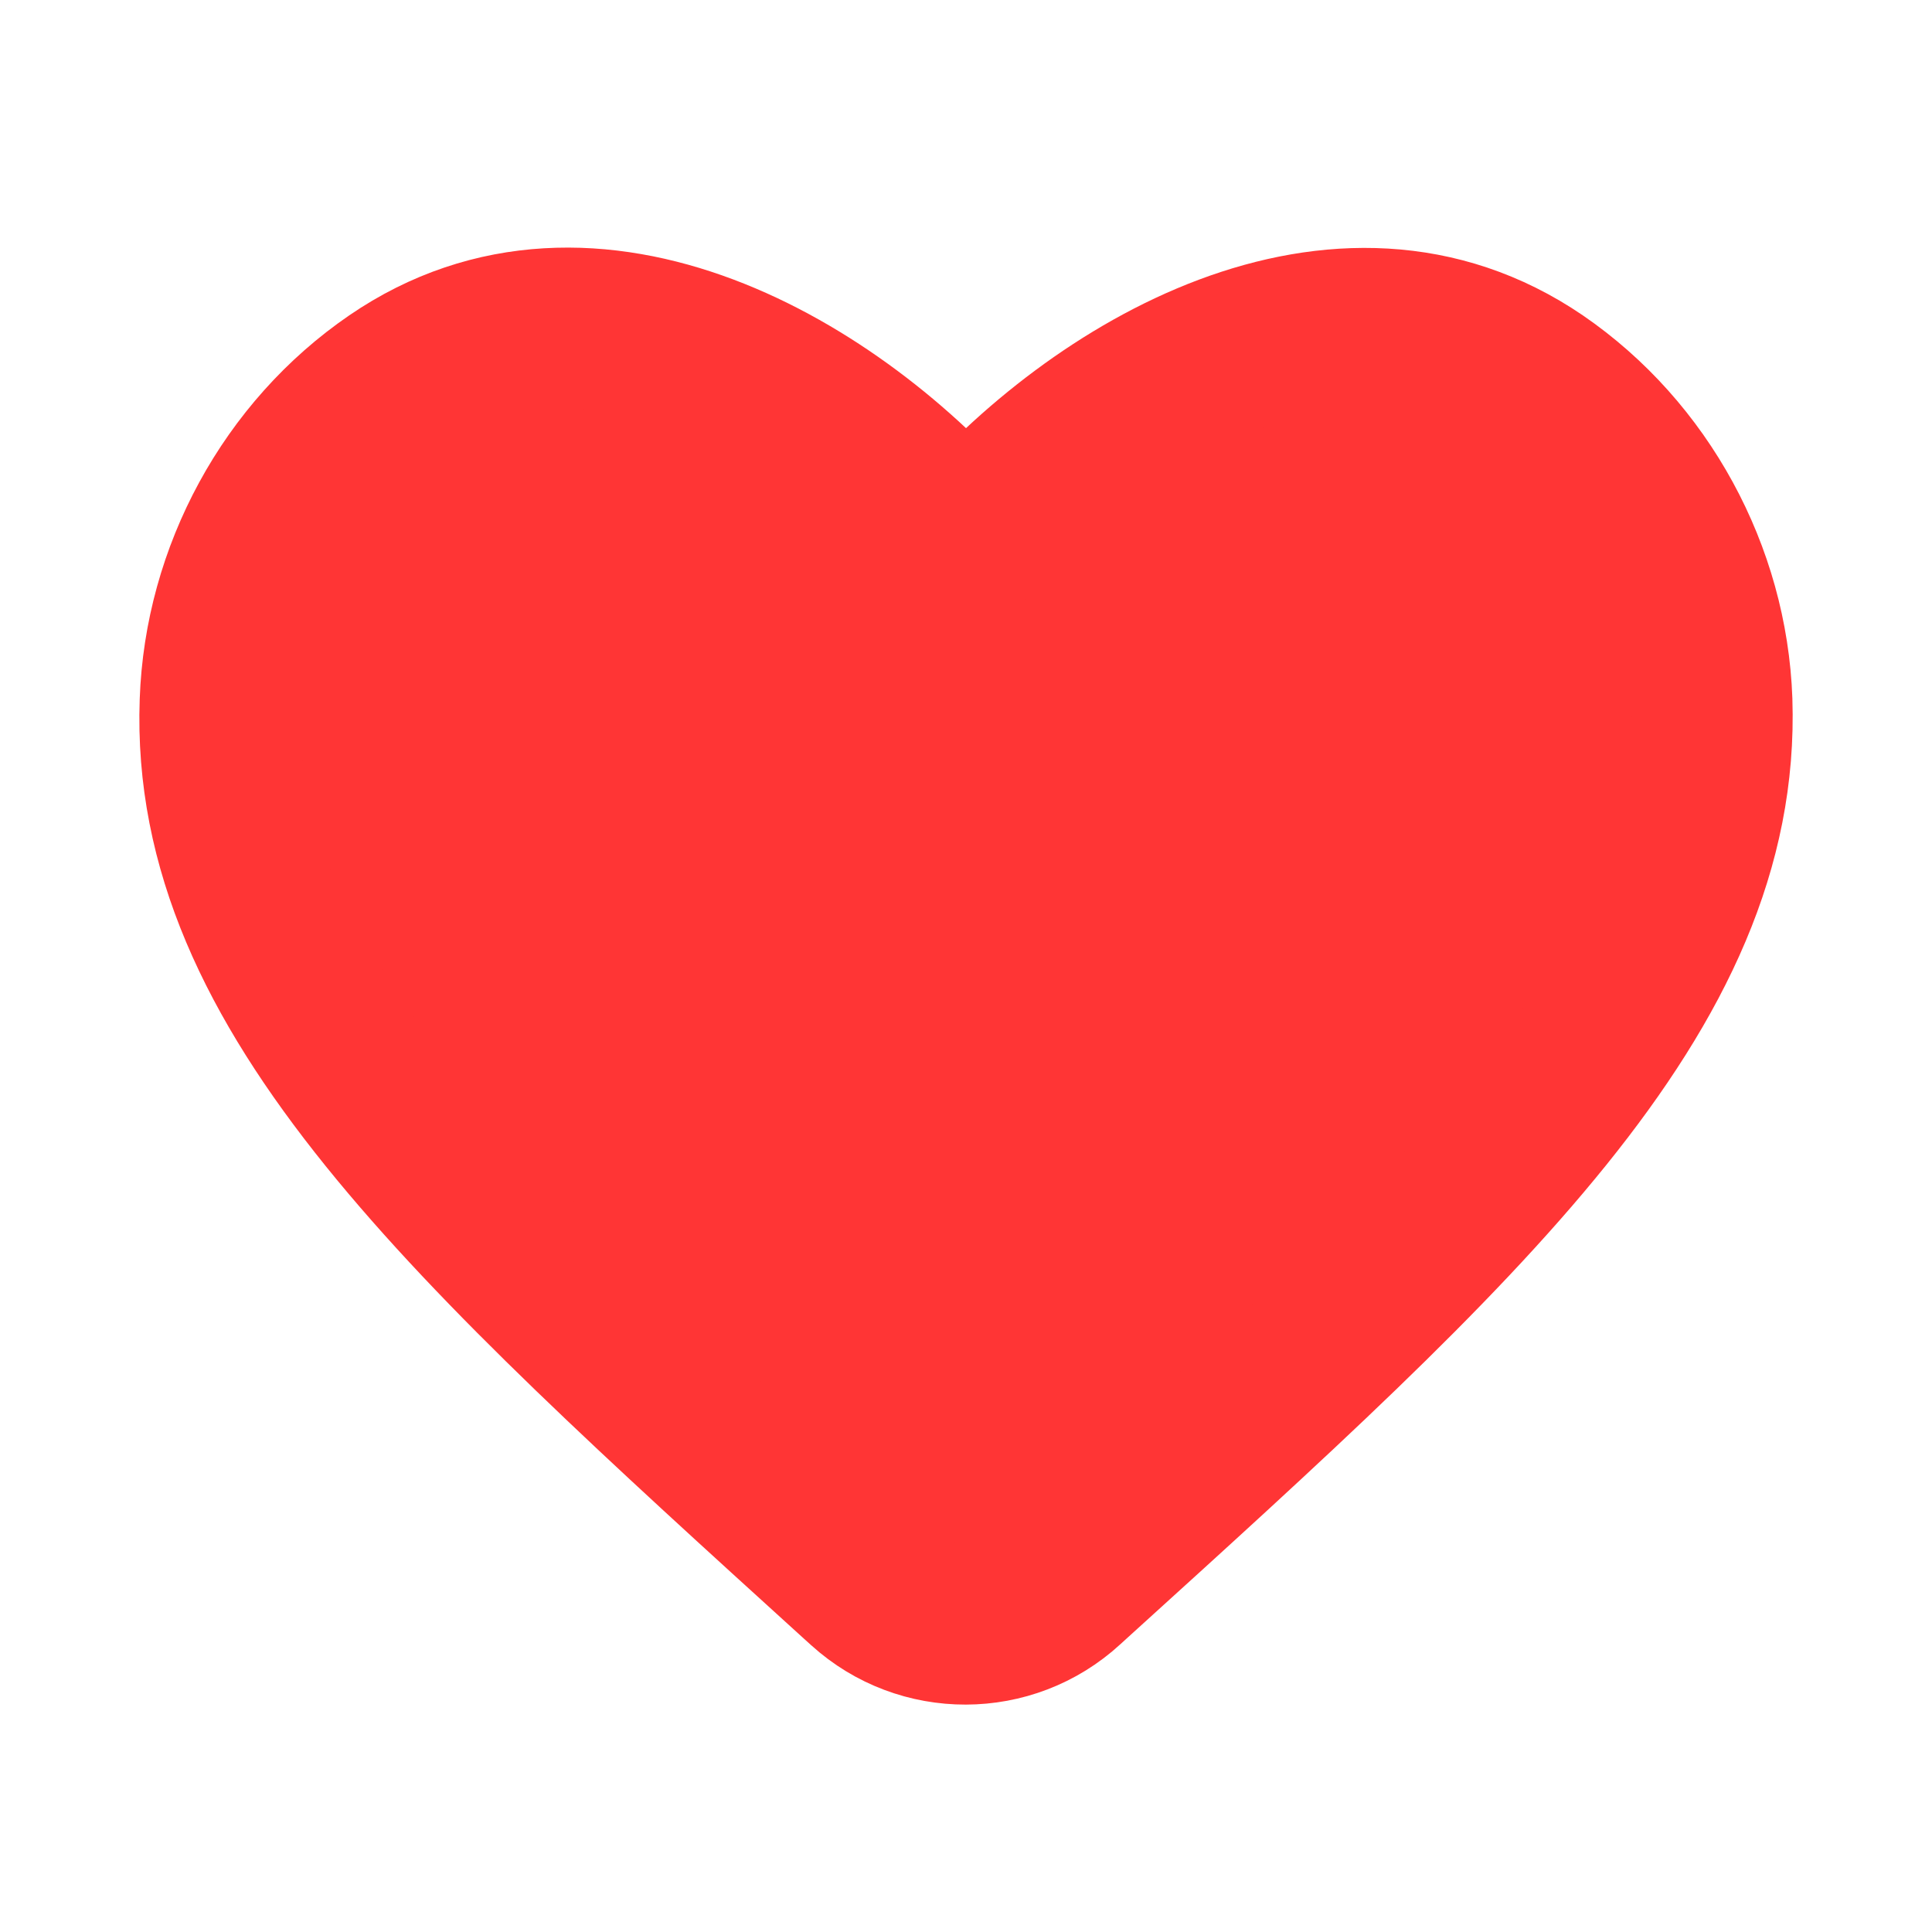 <svg width="24" height="24" viewBox="0 0 24 24" fill="none" xmlns="http://www.w3.org/2000/svg">
<g clip-path="url(#clip0_418_278)">
<path d="M19.098 4.743C16.651 3.075 13.631 4.853 12 6.762C10.37 4.853 7.349 3.066 4.903 4.743C3.606 5.632 2.79 7.133 2.735 8.718C2.605 12.312 5.792 15.194 10.657 19.614L10.749 19.697C11.454 20.336 12.538 20.336 13.242 19.688L13.344 19.595C18.208 15.185 21.386 12.303 21.266 8.708C21.21 7.133 20.395 5.632 19.098 4.743Z" fill="#FF3535" stroke="#FF3535" stroke-width="2"/>
</g>
<defs>
<clipPath id="clip0_418_278">
<rect width="24" height="24" fill="white"/>
</clipPath>
</defs>
</svg>
